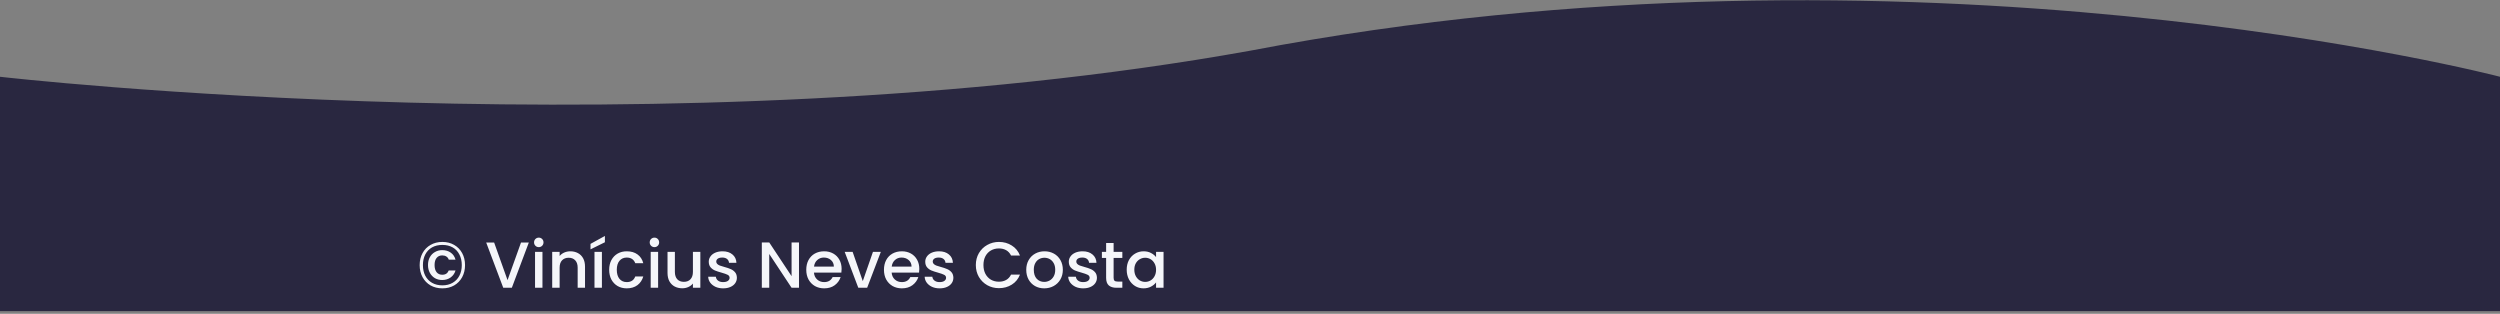 <svg width="1920" height="241" viewBox="0 0 1920 241" fill="none" xmlns="http://www.w3.org/2000/svg">
<rect x="0" y="0" width="1920" height="241" fill="#808080" stroke="none"/>
<path fill-rule="evenodd" clip-rule="evenodd" d="M0 58.96C0 58.96 517.775 118.552 960 38.96C1470.87 -58.733 1920 58.96 1920 58.96V238.96H0V58.96Z" fill="#292740"/>
<path d="M339.75 185.8C343.15 185.8 346.167 186.566 348.8 188.1C351.433 189.6 353.483 191.7 354.95 194.4C356.417 197.1 357.15 200.166 357.15 203.6C357.15 207.033 356.417 210.116 354.95 212.85C353.483 215.55 351.433 217.666 348.8 219.2C346.167 220.7 343.15 221.45 339.75 221.45C336.35 221.45 333.317 220.7 330.65 219.2C328.017 217.666 325.967 215.55 324.5 212.85C323.033 210.116 322.3 207.033 322.3 203.6C322.3 200.166 323.033 197.1 324.5 194.4C325.967 191.7 328.017 189.6 330.65 188.1C333.317 186.566 336.35 185.8 339.75 185.8ZM339.75 188.1C336.717 188.1 334.067 188.733 331.8 190C329.567 191.266 327.833 193.083 326.6 195.45C325.4 197.783 324.8 200.5 324.8 203.6C324.8 206.7 325.4 209.416 326.6 211.75C327.833 214.083 329.567 215.9 331.8 217.2C334.067 218.5 336.717 219.15 339.75 219.15C342.75 219.15 345.367 218.5 347.6 217.2C349.867 215.9 351.6 214.083 352.8 211.75C354.033 209.416 354.65 206.7 354.65 203.6C354.65 200.5 354.033 197.783 352.8 195.45C351.6 193.083 349.883 191.266 347.65 190C345.417 188.733 342.783 188.1 339.75 188.1ZM339.6 192.1C337.567 192.1 335.717 192.583 334.05 193.55C332.383 194.483 331.067 195.816 330.1 197.55C329.167 199.283 328.7 201.283 328.7 203.55C328.7 205.816 329.183 207.833 330.15 209.6C331.117 211.333 332.417 212.683 334.05 213.65C335.717 214.583 337.567 215.05 339.6 215.05C342.133 215.05 344.317 214.383 346.15 213.05C347.983 211.683 349.217 209.9 349.85 207.7H344.65C344.217 208.766 343.6 209.583 342.8 210.15C342 210.716 340.933 211 339.6 211C337.833 211 336.417 210.366 335.35 209.1C334.283 207.8 333.75 205.95 333.75 203.55C333.75 201.15 334.283 199.316 335.35 198.05C336.417 196.783 337.833 196.15 339.6 196.15C340.867 196.15 341.933 196.433 342.8 197C343.7 197.566 344.317 198.383 344.65 199.45H349.85C349.217 197.116 348 195.316 346.2 194.05C344.4 192.75 342.2 192.1 339.6 192.1ZM406.141 186.25L393.091 221H386.491L373.391 186.25H379.491L389.791 215.15L400.141 186.25H406.141ZM413.808 189.8C412.775 189.8 411.908 189.45 411.208 188.75C410.508 188.05 410.158 187.183 410.158 186.15C410.158 185.116 410.508 184.25 411.208 183.55C411.908 182.85 412.775 182.5 413.808 182.5C414.808 182.5 415.658 182.85 416.358 183.55C417.058 184.25 417.408 185.116 417.408 186.15C417.408 187.183 417.058 188.05 416.358 188.75C415.658 189.45 414.808 189.8 413.808 189.8ZM416.608 193.45V221H410.908V193.45H416.608ZM437.992 193C440.158 193 442.092 193.45 443.792 194.35C445.525 195.25 446.875 196.583 447.842 198.35C448.808 200.116 449.292 202.25 449.292 204.75V221H443.642V205.6C443.642 203.133 443.025 201.25 441.792 199.95C440.558 198.616 438.875 197.95 436.742 197.95C434.608 197.95 432.908 198.616 431.642 199.95C430.408 201.25 429.792 203.133 429.792 205.6V221H424.092V193.45H429.792V196.6C430.725 195.466 431.908 194.583 433.342 193.95C434.808 193.316 436.358 193 437.992 193ZM462.263 193.45V221H456.563V193.45H462.263ZM464.563 186.05L453.513 191.5V187.3L464.563 181.2V186.05ZM467.846 207.2C467.846 204.366 468.413 201.883 469.546 199.75C470.713 197.583 472.313 195.916 474.346 194.75C476.379 193.583 478.713 193 481.346 193C484.679 193 487.429 193.8 489.596 195.4C491.796 196.966 493.279 199.216 494.046 202.15H487.896C487.396 200.783 486.596 199.716 485.496 198.95C484.396 198.183 483.013 197.8 481.346 197.8C479.013 197.8 477.146 198.633 475.746 200.3C474.379 201.933 473.696 204.233 473.696 207.2C473.696 210.166 474.379 212.483 475.746 214.15C477.146 215.816 479.013 216.65 481.346 216.65C484.646 216.65 486.829 215.2 487.896 212.3H494.046C493.246 215.1 491.746 217.333 489.546 219C487.346 220.633 484.613 221.45 481.346 221.45C478.713 221.45 476.379 220.866 474.346 219.7C472.313 218.5 470.713 216.833 469.546 214.7C468.413 212.533 467.846 210.033 467.846 207.2ZM502.627 189.8C501.593 189.8 500.727 189.45 500.027 188.75C499.327 188.05 498.977 187.183 498.977 186.15C498.977 185.116 499.327 184.25 500.027 183.55C500.727 182.85 501.593 182.5 502.627 182.5C503.627 182.5 504.477 182.85 505.177 183.55C505.877 184.25 506.227 185.116 506.227 186.15C506.227 187.183 505.877 188.05 505.177 188.75C504.477 189.45 503.627 189.8 502.627 189.8ZM505.427 193.45V221H499.727V193.45H505.427ZM537.86 193.45V221H532.16V217.75C531.26 218.883 530.077 219.783 528.61 220.45C527.177 221.083 525.643 221.4 524.01 221.4C521.843 221.4 519.893 220.95 518.16 220.05C516.46 219.15 515.11 217.816 514.11 216.05C513.143 214.283 512.66 212.15 512.66 209.65V193.45H518.31V208.8C518.31 211.266 518.927 213.166 520.16 214.5C521.393 215.8 523.077 216.45 525.21 216.45C527.343 216.45 529.027 215.8 530.26 214.5C531.527 213.166 532.16 211.266 532.16 208.8V193.45H537.86ZM555.381 221.45C553.214 221.45 551.264 221.066 549.531 220.3C547.831 219.5 546.481 218.433 545.481 217.1C544.481 215.733 543.948 214.216 543.881 212.55H549.781C549.881 213.716 550.431 214.7 551.431 215.5C552.464 216.266 553.748 216.65 555.281 216.65C556.881 216.65 558.114 216.35 558.981 215.75C559.881 215.116 560.331 214.316 560.331 213.35C560.331 212.316 559.831 211.55 558.831 211.05C557.864 210.55 556.314 210 554.181 209.4C552.114 208.833 550.431 208.283 549.131 207.75C547.831 207.216 546.698 206.4 545.731 205.3C544.798 204.2 544.331 202.75 544.331 200.95C544.331 199.483 544.764 198.15 545.631 196.95C546.498 195.716 547.731 194.75 549.331 194.05C550.964 193.35 552.831 193 554.931 193C558.064 193 560.581 193.8 562.481 195.4C564.414 196.966 565.448 199.116 565.581 201.85H559.881C559.781 200.616 559.281 199.633 558.381 198.9C557.481 198.166 556.264 197.8 554.731 197.8C553.231 197.8 552.081 198.083 551.281 198.65C550.481 199.216 550.081 199.966 550.081 200.9C550.081 201.633 550.348 202.25 550.881 202.75C551.414 203.25 552.064 203.65 552.831 203.95C553.598 204.216 554.731 204.566 556.231 205C558.231 205.533 559.864 206.083 561.131 206.65C562.431 207.183 563.548 207.983 564.481 209.05C565.414 210.116 565.898 211.533 565.931 213.3C565.931 214.866 565.498 216.266 564.631 217.5C563.764 218.733 562.531 219.7 560.931 220.4C559.364 221.1 557.514 221.45 555.381 221.45ZM613.628 221H607.928L590.778 195.05V221H585.078V186.2H590.778L607.928 212.1V186.2H613.628V221ZM646.363 206.55C646.363 207.583 646.297 208.516 646.163 209.35H625.113C625.28 211.55 626.097 213.316 627.563 214.65C629.03 215.983 630.83 216.65 632.963 216.65C636.03 216.65 638.197 215.366 639.463 212.8H645.613C644.78 215.333 643.263 217.416 641.063 219.05C638.897 220.65 636.197 221.45 632.963 221.45C630.33 221.45 627.963 220.866 625.863 219.7C623.797 218.5 622.163 216.833 620.963 214.7C619.797 212.533 619.213 210.033 619.213 207.2C619.213 204.366 619.78 201.883 620.913 199.75C622.08 197.583 623.697 195.916 625.763 194.75C627.863 193.583 630.263 193 632.963 193C635.563 193 637.88 193.566 639.913 194.7C641.947 195.833 643.53 197.433 644.663 199.5C645.797 201.533 646.363 203.883 646.363 206.55ZM640.413 204.75C640.38 202.65 639.63 200.966 638.163 199.7C636.697 198.433 634.88 197.8 632.713 197.8C630.747 197.8 629.063 198.433 627.663 199.7C626.263 200.933 625.43 202.616 625.163 204.75H640.413ZM662.623 215.9L670.423 193.45H676.473L665.973 221H659.173L648.723 193.45H654.823L662.623 215.9ZM706.031 206.55C706.031 207.583 705.965 208.516 705.831 209.35H684.781C684.948 211.55 685.765 213.316 687.231 214.65C688.698 215.983 690.498 216.65 692.631 216.65C695.698 216.65 697.865 215.366 699.131 212.8H705.281C704.448 215.333 702.931 217.416 700.731 219.05C698.565 220.65 695.865 221.45 692.631 221.45C689.998 221.45 687.631 220.866 685.531 219.7C683.465 218.5 681.831 216.833 680.631 214.7C679.465 212.533 678.881 210.033 678.881 207.2C678.881 204.366 679.448 201.883 680.581 199.75C681.748 197.583 683.365 195.916 685.431 194.75C687.531 193.583 689.931 193 692.631 193C695.231 193 697.548 193.566 699.581 194.7C701.615 195.833 703.198 197.433 704.331 199.5C705.465 201.533 706.031 203.883 706.031 206.55ZM700.081 204.75C700.048 202.65 699.298 200.966 697.831 199.7C696.365 198.433 694.548 197.8 692.381 197.8C690.415 197.8 688.731 198.433 687.331 199.7C685.931 200.933 685.098 202.616 684.831 204.75H700.081ZM721.641 221.45C719.474 221.45 717.524 221.066 715.791 220.3C714.091 219.5 712.741 218.433 711.741 217.1C710.741 215.733 710.207 214.216 710.141 212.55H716.041C716.141 213.716 716.691 214.7 717.691 215.5C718.724 216.266 720.007 216.65 721.541 216.65C723.141 216.65 724.374 216.35 725.241 215.75C726.141 215.116 726.591 214.316 726.591 213.35C726.591 212.316 726.091 211.55 725.091 211.05C724.124 210.55 722.574 210 720.441 209.4C718.374 208.833 716.691 208.283 715.391 207.75C714.091 207.216 712.957 206.4 711.991 205.3C711.057 204.2 710.591 202.75 710.591 200.95C710.591 199.483 711.024 198.15 711.891 196.95C712.757 195.716 713.991 194.75 715.591 194.05C717.224 193.35 719.091 193 721.191 193C724.324 193 726.841 193.8 728.741 195.4C730.674 196.966 731.707 199.116 731.841 201.85H726.141C726.041 200.616 725.541 199.633 724.641 198.9C723.741 198.166 722.524 197.8 720.991 197.8C719.491 197.8 718.341 198.083 717.541 198.65C716.741 199.216 716.341 199.966 716.341 200.9C716.341 201.633 716.607 202.25 717.141 202.75C717.674 203.25 718.324 203.65 719.091 203.95C719.857 204.216 720.991 204.566 722.491 205C724.491 205.533 726.124 206.083 727.391 206.65C728.691 207.183 729.807 207.983 730.741 209.05C731.674 210.116 732.157 211.533 732.191 213.3C732.191 214.866 731.757 216.266 730.891 217.5C730.024 218.733 728.791 219.7 727.191 220.4C725.624 221.1 723.774 221.45 721.641 221.45ZM749.438 203.55C749.438 200.15 750.221 197.1 751.788 194.4C753.388 191.7 755.538 189.6 758.238 188.1C760.971 186.566 763.955 185.8 767.188 185.8C770.888 185.8 774.171 186.716 777.038 188.55C779.938 190.35 782.038 192.916 783.338 196.25H776.488C775.588 194.416 774.338 193.05 772.738 192.15C771.138 191.25 769.288 190.8 767.188 190.8C764.888 190.8 762.838 191.316 761.038 192.35C759.238 193.383 757.821 194.866 756.788 196.8C755.788 198.733 755.288 200.983 755.288 203.55C755.288 206.116 755.788 208.366 756.788 210.3C757.821 212.233 759.238 213.733 761.038 214.8C762.838 215.833 764.888 216.35 767.188 216.35C769.288 216.35 771.138 215.9 772.738 215C774.338 214.1 775.588 212.733 776.488 210.9H783.338C782.038 214.233 779.938 216.8 777.038 218.6C774.171 220.4 770.888 221.3 767.188 221.3C763.921 221.3 760.938 220.55 758.238 219.05C755.538 217.516 753.388 215.4 751.788 212.7C750.221 210 749.438 206.95 749.438 203.55ZM801.96 221.45C799.36 221.45 797.01 220.866 794.91 219.7C792.81 218.5 791.16 216.833 789.96 214.7C788.76 212.533 788.16 210.033 788.16 207.2C788.16 204.4 788.776 201.916 790.01 199.75C791.243 197.583 792.926 195.916 795.06 194.75C797.193 193.583 799.576 193 802.21 193C804.843 193 807.226 193.583 809.36 194.75C811.493 195.916 813.176 197.583 814.41 199.75C815.643 201.916 816.26 204.4 816.26 207.2C816.26 210 815.626 212.483 814.36 214.65C813.093 216.816 811.36 218.5 809.16 219.7C806.993 220.866 804.593 221.45 801.96 221.45ZM801.96 216.5C803.426 216.5 804.793 216.15 806.06 215.45C807.36 214.75 808.41 213.7 809.21 212.3C810.01 210.9 810.41 209.2 810.41 207.2C810.41 205.2 810.026 203.516 809.26 202.15C808.493 200.75 807.476 199.7 806.21 199C804.943 198.3 803.576 197.95 802.11 197.95C800.643 197.95 799.276 198.3 798.01 199C796.776 199.7 795.793 200.75 795.06 202.15C794.326 203.516 793.96 205.2 793.96 207.2C793.96 210.166 794.71 212.466 796.21 214.1C797.743 215.7 799.66 216.5 801.96 216.5ZM831.895 221.45C829.728 221.45 827.778 221.066 826.045 220.3C824.345 219.5 822.995 218.433 821.995 217.1C820.995 215.733 820.461 214.216 820.395 212.55H826.295C826.395 213.716 826.945 214.7 827.945 215.5C828.978 216.266 830.261 216.65 831.795 216.65C833.395 216.65 834.628 216.35 835.495 215.75C836.395 215.116 836.845 214.316 836.845 213.35C836.845 212.316 836.345 211.55 835.345 211.05C834.378 210.55 832.828 210 830.695 209.4C828.628 208.833 826.945 208.283 825.645 207.75C824.345 207.216 823.211 206.4 822.245 205.3C821.311 204.2 820.845 202.75 820.845 200.95C820.845 199.483 821.278 198.15 822.145 196.95C823.011 195.716 824.245 194.75 825.845 194.05C827.478 193.35 829.345 193 831.445 193C834.578 193 837.095 193.8 838.995 195.4C840.928 196.966 841.961 199.116 842.095 201.85H836.395C836.295 200.616 835.795 199.633 834.895 198.9C833.995 198.166 832.778 197.8 831.245 197.8C829.745 197.8 828.595 198.083 827.795 198.65C826.995 199.216 826.595 199.966 826.595 200.9C826.595 201.633 826.861 202.25 827.395 202.75C827.928 203.25 828.578 203.65 829.345 203.95C830.111 204.216 831.245 204.566 832.745 205C834.745 205.533 836.378 206.083 837.645 206.65C838.945 207.183 840.061 207.983 840.995 209.05C841.928 210.116 842.411 211.533 842.445 213.3C842.445 214.866 842.011 216.266 841.145 217.5C840.278 218.733 839.045 219.7 837.445 220.4C835.878 221.1 834.028 221.45 831.895 221.45ZM855.254 198.1V213.35C855.254 214.383 855.487 215.133 855.954 215.6C856.454 216.033 857.287 216.25 858.454 216.25H861.954V221H857.454C854.887 221 852.92 220.4 851.554 219.2C850.187 218 849.504 216.05 849.504 213.35V198.1H846.254V193.45H849.504V186.6H855.254V193.45H861.954V198.1H855.254ZM865.307 207.1C865.307 204.333 865.874 201.883 867.007 199.75C868.174 197.616 869.74 195.966 871.707 194.8C873.707 193.6 875.907 193 878.307 193C880.474 193 882.357 193.433 883.957 194.3C885.59 195.133 886.89 196.183 887.857 197.45V193.45H893.607V221H887.857V216.9C886.89 218.2 885.574 219.283 883.907 220.15C882.24 221.016 880.34 221.45 878.207 221.45C875.84 221.45 873.674 220.85 871.707 219.65C869.74 218.416 868.174 216.716 867.007 214.55C865.874 212.35 865.307 209.866 865.307 207.1ZM887.857 207.2C887.857 205.3 887.457 203.65 886.657 202.25C885.89 200.85 884.874 199.783 883.607 199.05C882.34 198.316 880.974 197.95 879.507 197.95C878.04 197.95 876.674 198.316 875.407 199.05C874.14 199.75 873.107 200.8 872.307 202.2C871.54 203.566 871.157 205.2 871.157 207.1C871.157 209 871.54 210.666 872.307 212.1C873.107 213.533 874.14 214.633 875.407 215.4C876.707 216.133 878.074 216.5 879.507 216.5C880.974 216.5 882.34 216.133 883.607 215.4C884.874 214.666 885.89 213.6 886.657 212.2C887.457 210.766 887.857 209.1 887.857 207.2Z" fill="#F5F6FA"/>
</svg>
